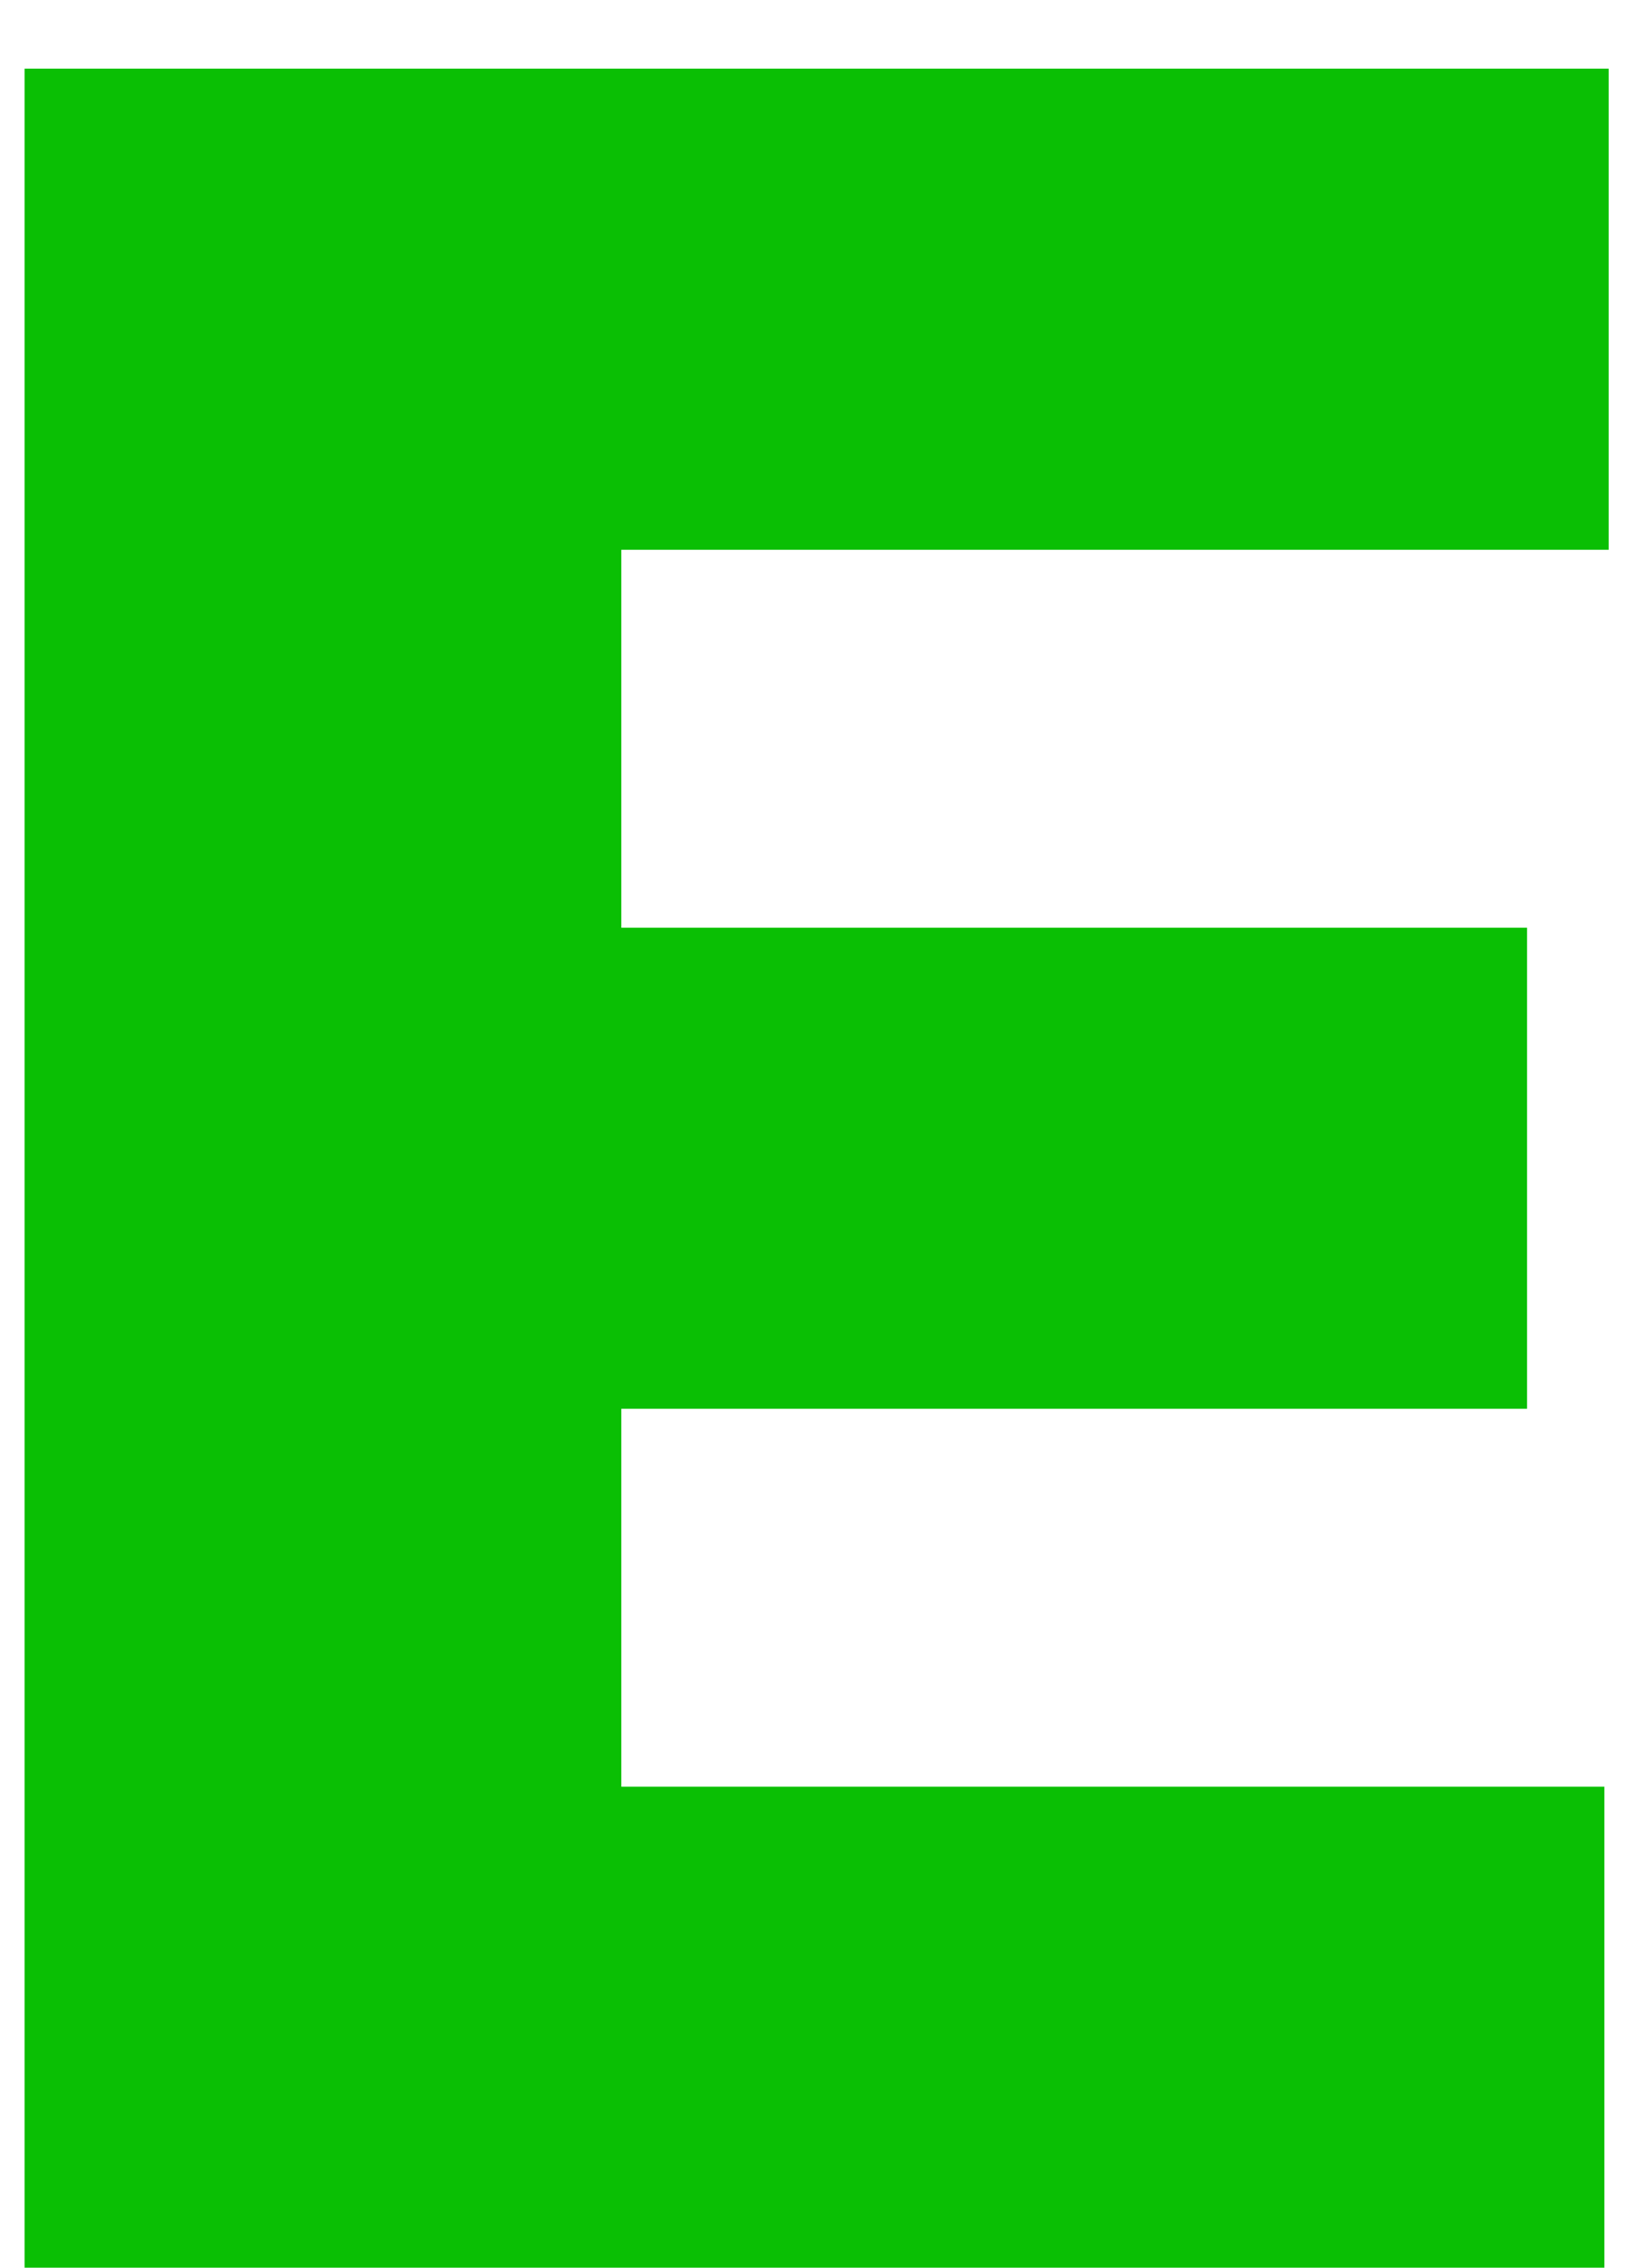 <svg width="13" height="18" viewBox="0 0 13 18" fill="none" xmlns="http://www.w3.org/2000/svg">
<path d="M0.195 18V0.545H12.775V4.364H4.934V7.364H12.127V11.182H4.934V14.182H12.741V18H0.195Z" fill="#0ABF04"/>
</svg>

